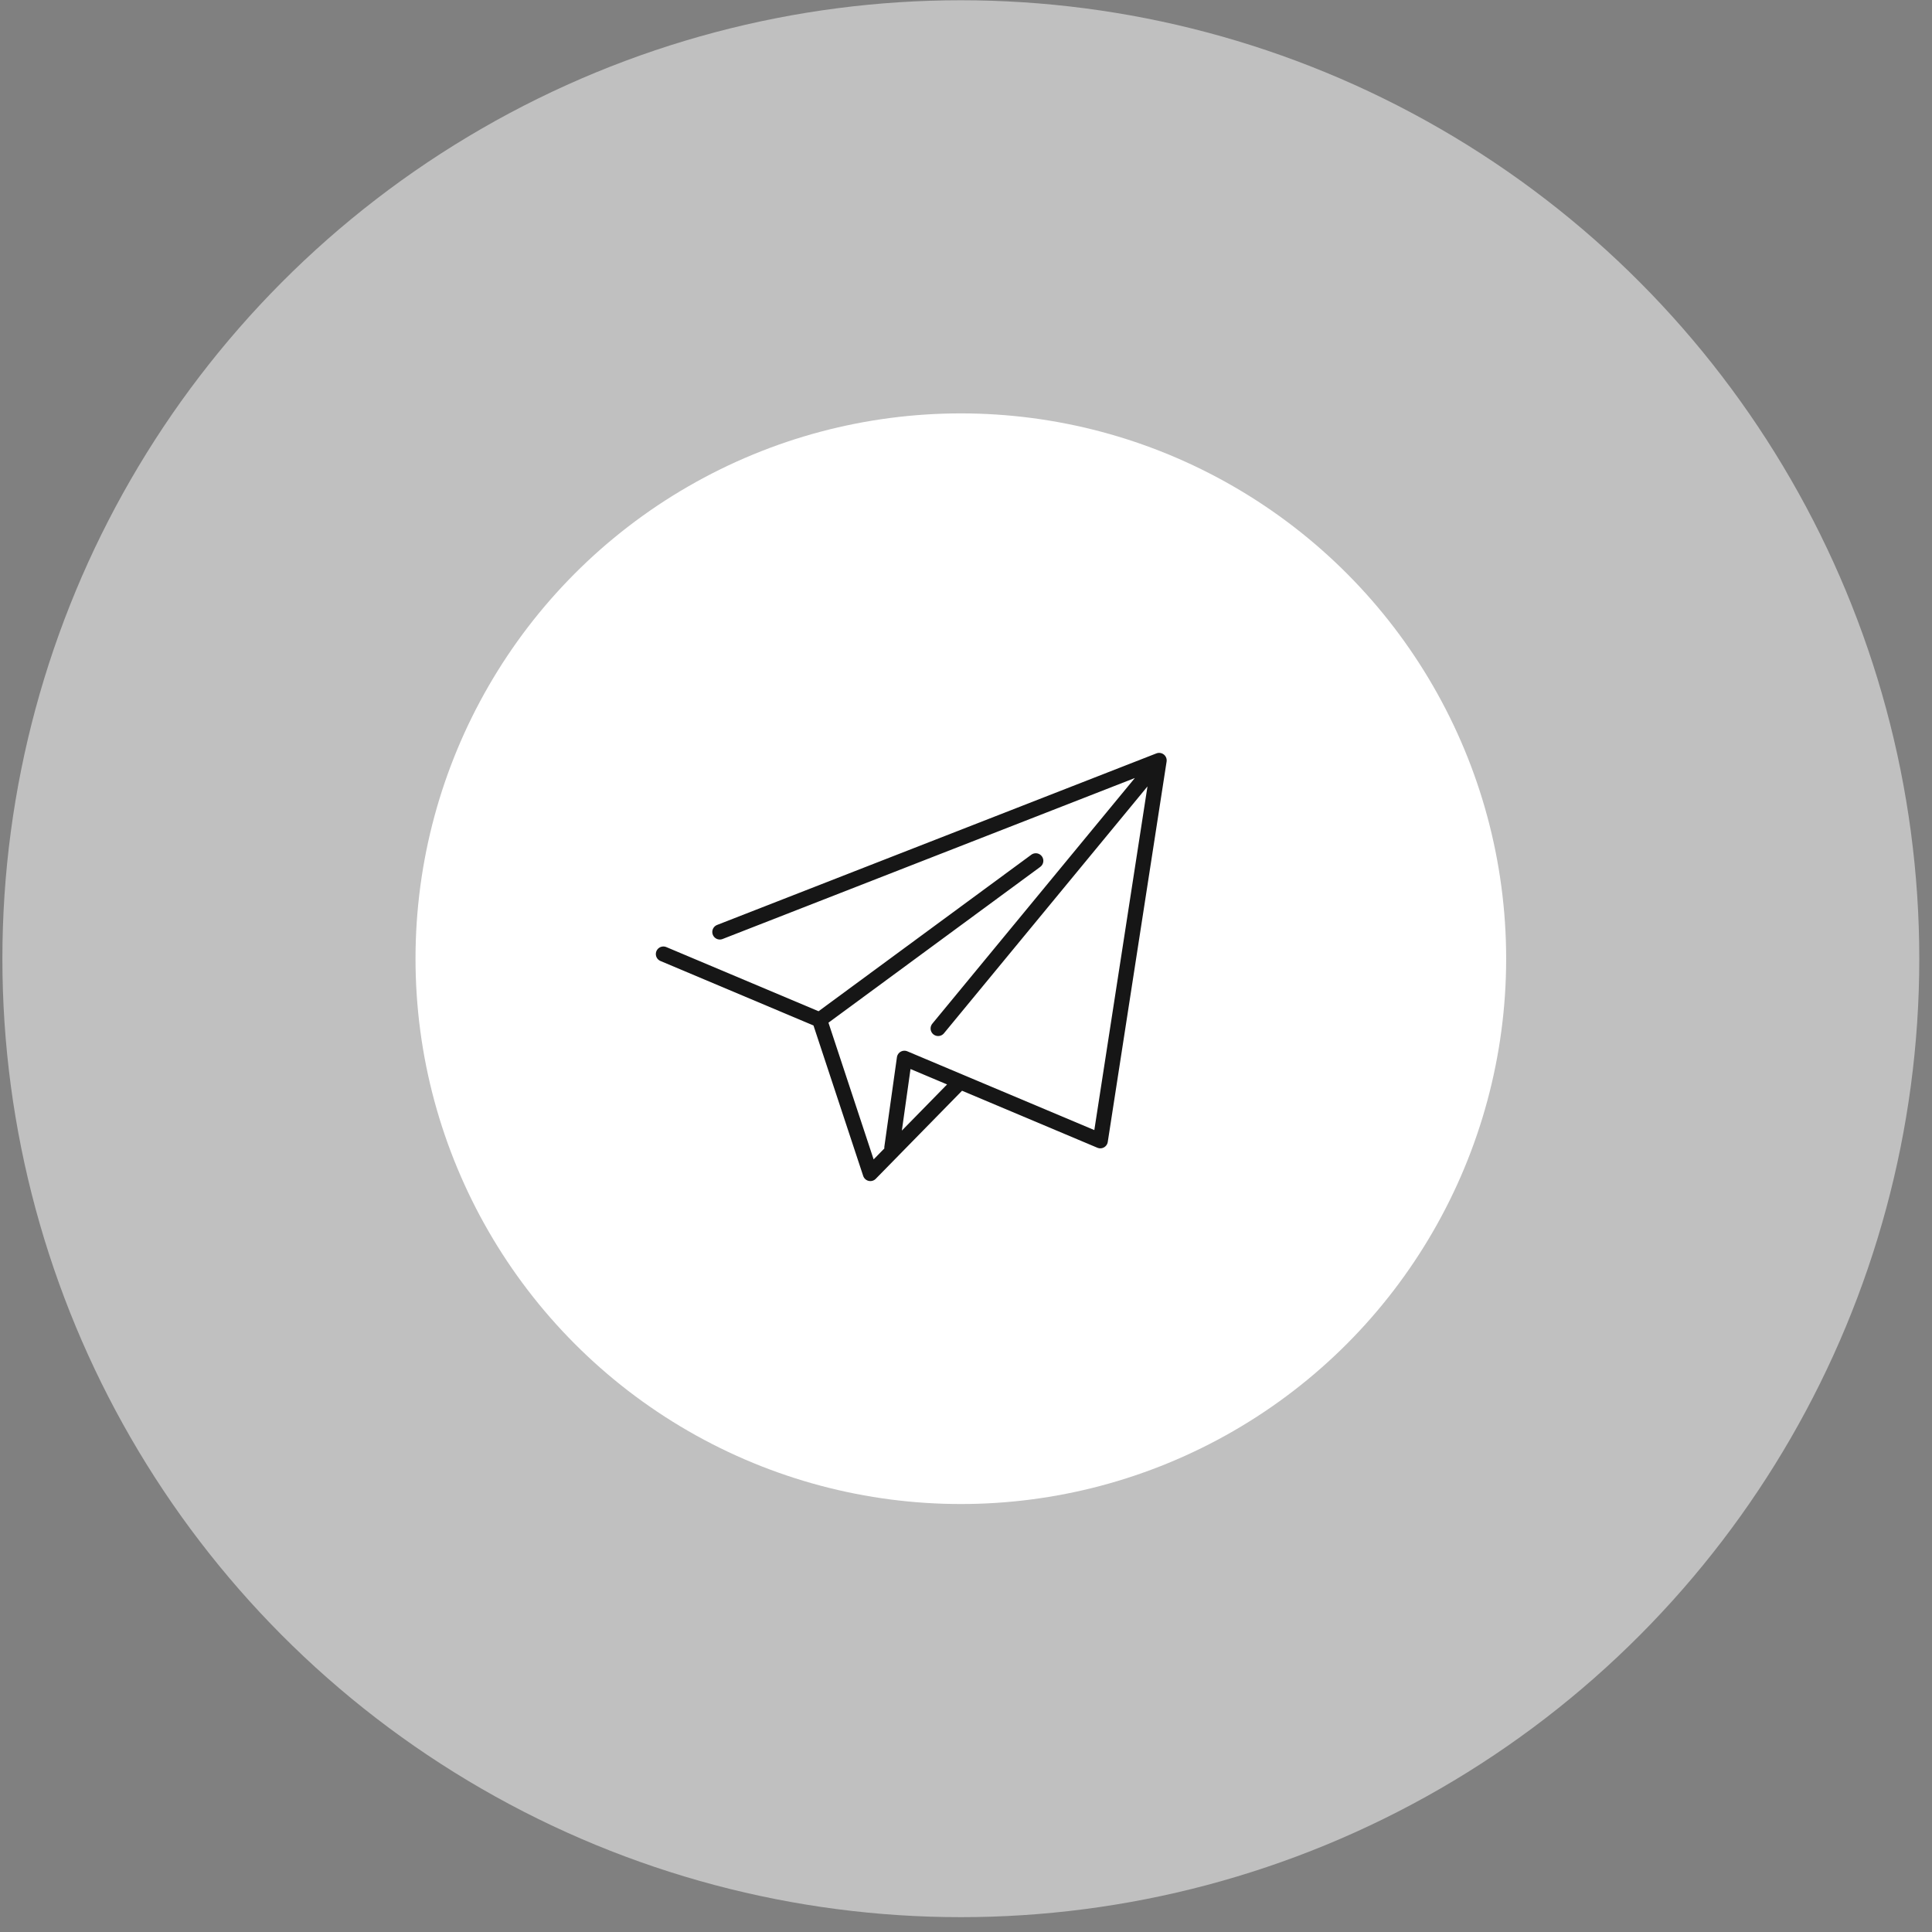 <svg width="128" height="128" viewBox="0 0 128 128" fill="none" xmlns="http://www.w3.org/2000/svg">
<rect x="0" y="0" width="128" height="128" fill="#808080" stroke="none"/>
<circle opacity="0.5" cx="63.658" cy="63.517" r="63.5" fill="white"/>
<circle cx="63.658" cy="63.517" r="36.129" fill="white"/>
<path d="M47.691 61.746L76.796 50.38M76.796 50.38L72.898 75.58L59.919 70.113L59.087 76.034M76.796 50.38L62.154 68.14M63.618 71.672L57.663 77.75L54.299 67.568M54.299 67.568L43.951 63.207M54.299 67.568L68.624 57.03" stroke="#161616" stroke-miterlimit="10" stroke-linecap="round" stroke-linejoin="round"/>
</svg>
